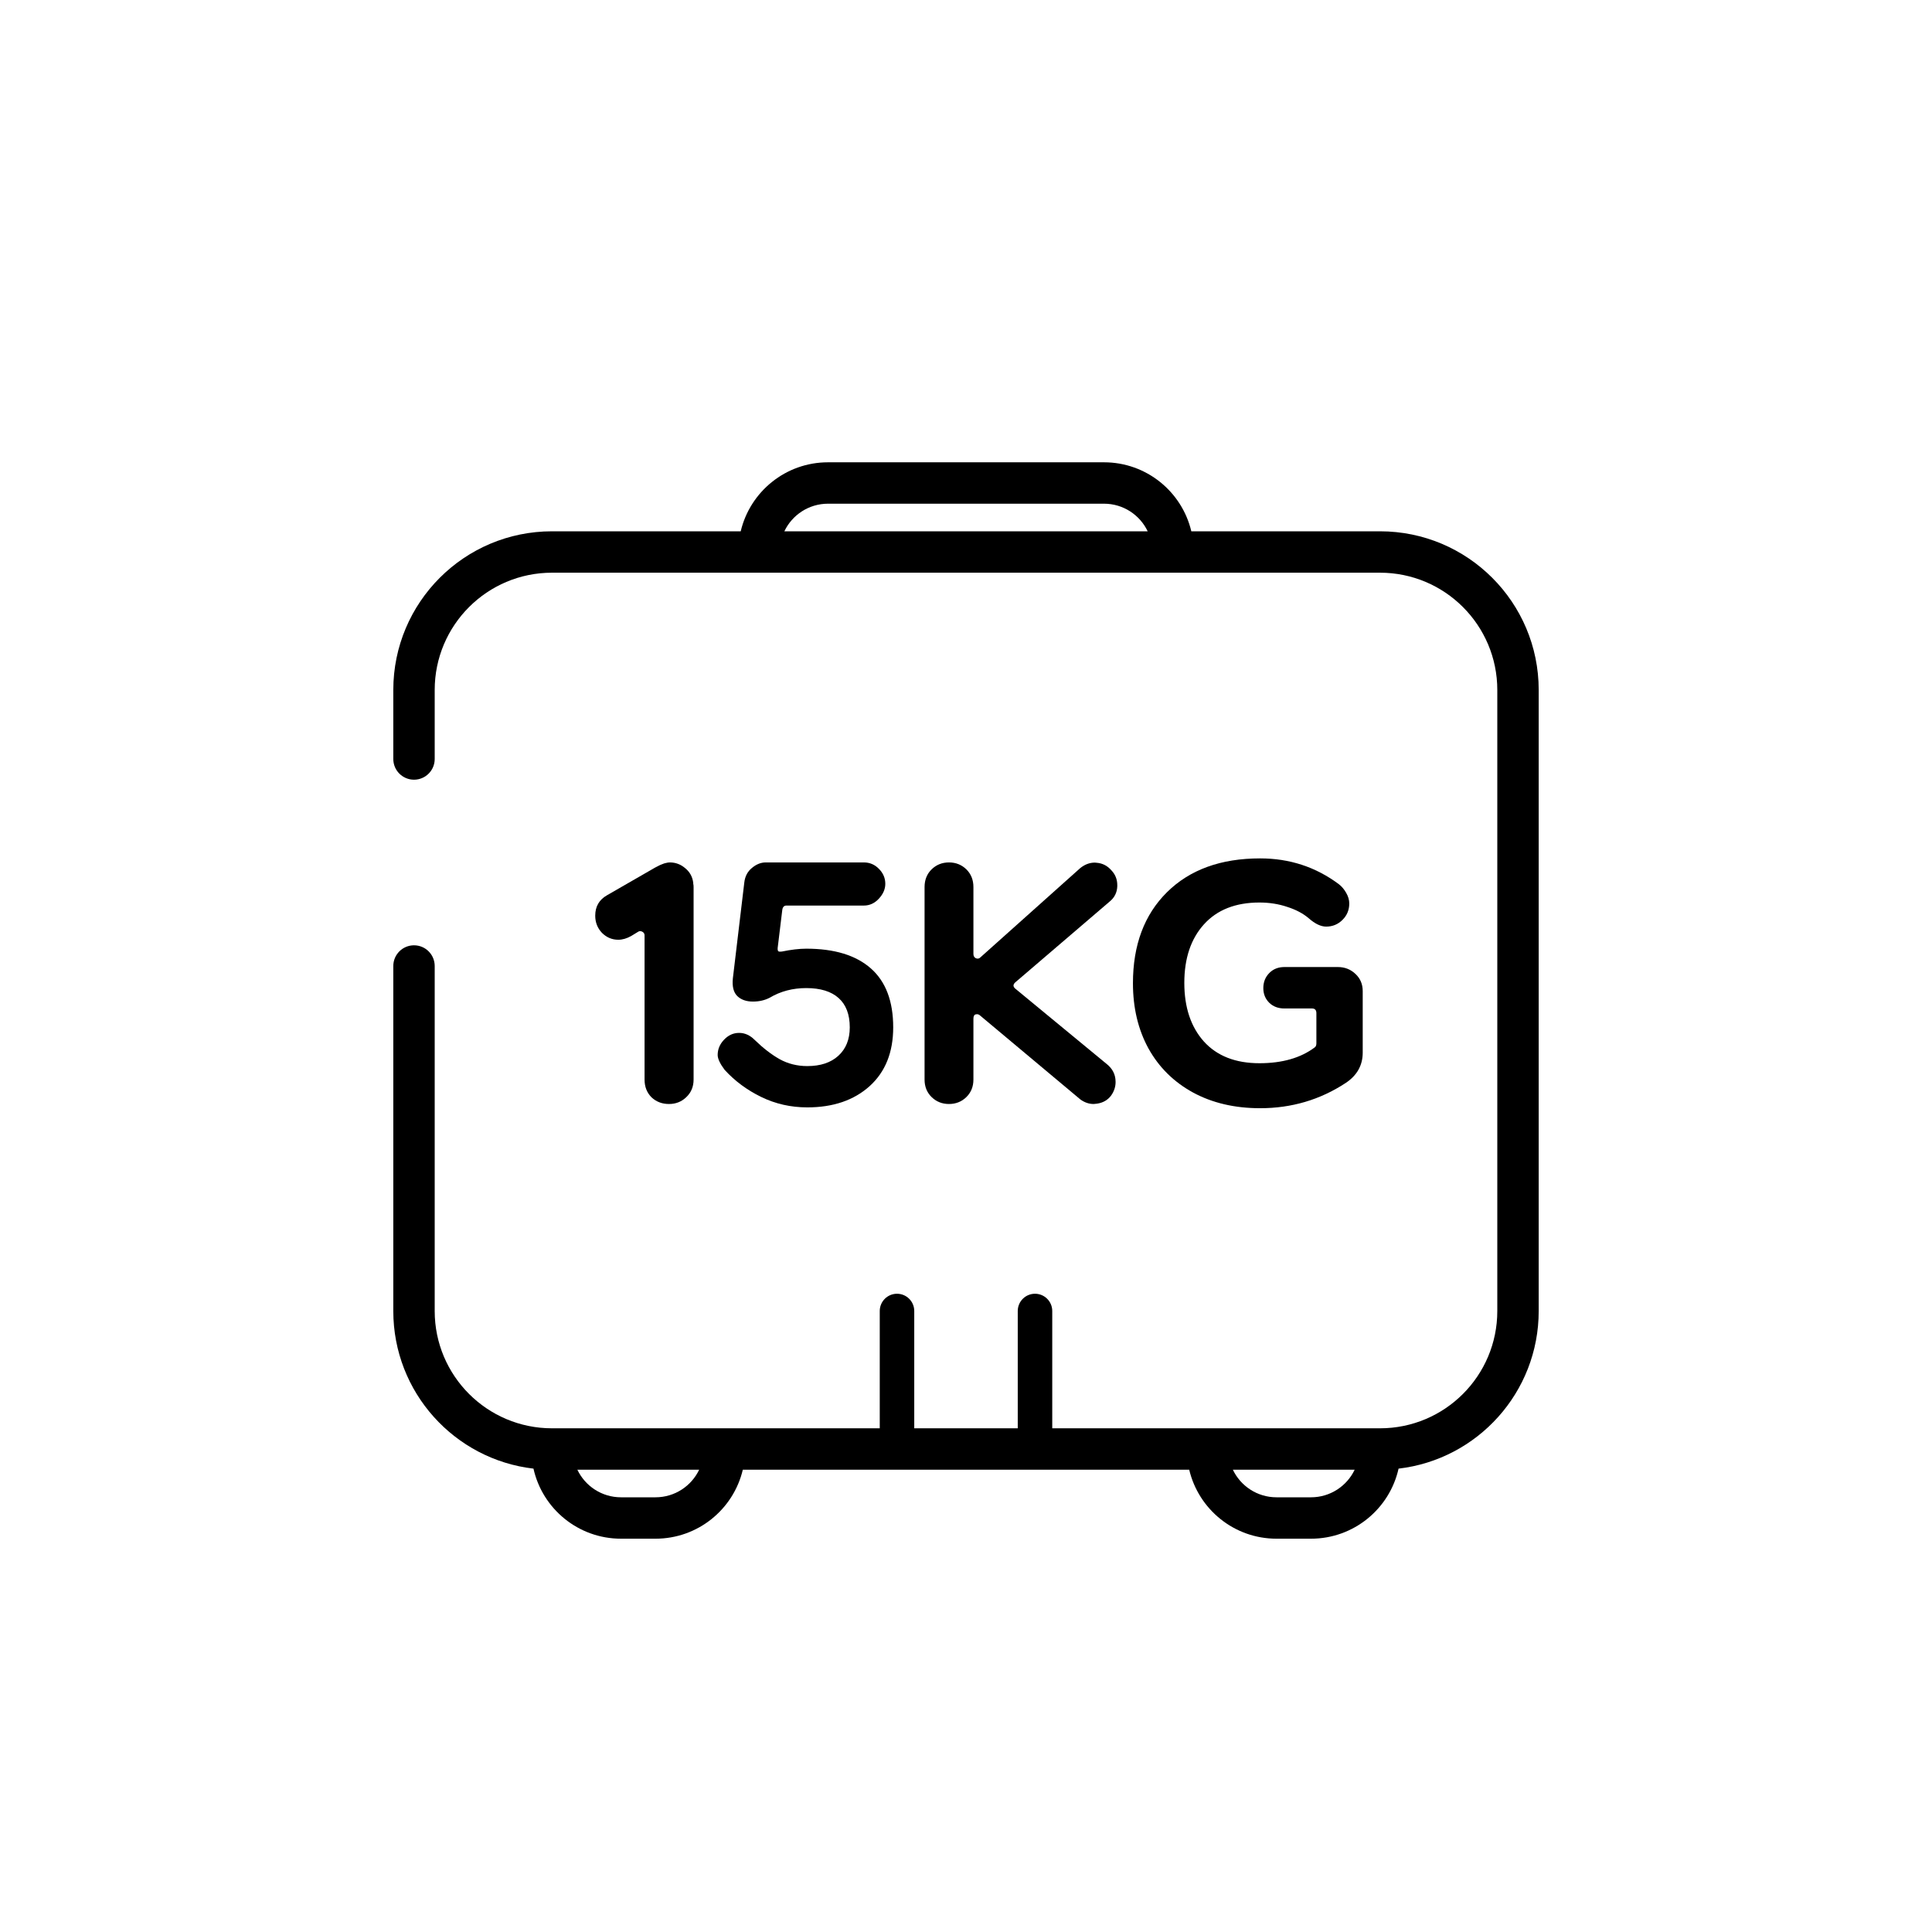 <svg width="56" height="56" viewBox="0 0 56 56" fill="none" xmlns="http://www.w3.org/2000/svg">
  <path
    fill-rule="evenodd"
    clip-rule="evenodd"
    d="M16 16.6H40C41.878 16.6 43.4 18.122 43.4 20V38C43.4 39.878 41.878 41.4 40 41.4H30.5V38C30.5 37.724 30.276 37.5 30 37.5C29.724 37.5 29.5 37.724 29.5 38V41.4H26.5V38C26.5 37.724 26.276 37.5 26 37.5C25.724 37.5 25.5 37.724 25.5 38V41.4H16C14.123 41.4 12.6 39.878 12.6 38V28C12.6 27.669 12.332 27.4 12 27.4C11.669 27.4 11.4 27.669 11.4 28V38C11.4 40.359 13.176 42.303 15.463 42.569C15.722 43.731 16.76 44.6 18 44.6H19C20.23 44.6 21.26 43.747 21.531 42.6H34.47C34.741 43.747 35.771 44.6 37 44.6H38C39.241 44.6 40.279 43.731 40.538 42.569C42.825 42.303 44.6 40.359 44.6 38V20C44.6 17.459 42.541 15.4 40 15.4H34.531C34.26 14.253 33.23 13.4 32 13.4H24C22.771 13.4 21.741 14.253 21.47 15.4H16C13.46 15.4 11.4 17.459 11.4 20V22C11.4 22.331 11.669 22.6 12 22.6C12.332 22.6 12.6 22.331 12.6 22V20C12.6 18.122 14.123 16.6 16 16.6ZM37 43.4C36.442 43.4 35.96 43.073 35.735 42.6H39.266C39.041 43.073 38.559 43.4 38 43.4H37ZM20.266 42.6H16.735C16.96 43.073 17.442 43.4 18 43.4H19C19.559 43.4 20.041 43.073 20.266 42.6ZM32 14.6C32.559 14.6 33.041 14.927 33.266 15.4H22.735C22.96 14.927 23.442 14.6 24 14.6H32Z"
    fill="black"
  />
  <path
    d="M17.594 25.95C17.366 26.08 17.253 26.277 17.253 26.541C17.253 26.736 17.318 26.902 17.448 27.039C17.581 27.172 17.739 27.239 17.922 27.239C18.042 27.239 18.166 27.203 18.293 27.132L18.493 27.01C18.529 26.984 18.569 26.982 18.615 27.005C18.66 27.028 18.683 27.063 18.683 27.112V31.292C18.683 31.5 18.75 31.671 18.883 31.805C19.02 31.935 19.189 32 19.391 32C19.59 32 19.757 31.933 19.894 31.8C20.034 31.666 20.104 31.497 20.104 31.292V25.711C20.104 25.669 20.101 25.638 20.094 25.618V25.589C20.072 25.413 19.993 25.271 19.86 25.164C19.73 25.053 19.582 24.998 19.416 24.998C19.38 24.998 19.344 25.003 19.308 25.013C19.272 25.019 19.232 25.032 19.186 25.052C19.144 25.068 19.111 25.083 19.088 25.096C19.066 25.105 19.028 25.125 18.976 25.154C18.927 25.183 18.896 25.201 18.883 25.208L17.594 25.95Z"
    fill="black"
  />
  <path
    d="M20.988 30.135C20.864 30.265 20.802 30.413 20.802 30.579C20.802 30.686 20.869 30.83 21.003 31.009C21.296 31.331 21.649 31.593 22.062 31.795C22.476 31.997 22.922 32.098 23.4 32.098C24.149 32.098 24.751 31.892 25.207 31.482C25.663 31.069 25.89 30.501 25.89 29.778C25.89 29.02 25.674 28.45 25.241 28.069C24.808 27.688 24.185 27.498 23.371 27.498C23.166 27.498 22.93 27.526 22.663 27.581C22.621 27.587 22.588 27.586 22.565 27.576C22.546 27.566 22.538 27.534 22.541 27.478L22.673 26.39C22.682 26.295 22.723 26.248 22.795 26.248H25.041C25.207 26.248 25.352 26.181 25.475 26.048C25.599 25.914 25.661 25.771 25.661 25.618C25.661 25.452 25.599 25.307 25.475 25.183C25.355 25.06 25.21 24.998 25.041 24.998H22.194C22.054 24.998 21.921 25.052 21.794 25.159C21.667 25.263 21.594 25.403 21.574 25.579L21.242 28.362C21.219 28.593 21.262 28.763 21.369 28.87C21.48 28.977 21.631 29.031 21.823 29.031C22.005 29.031 22.168 28.994 22.311 28.919C22.624 28.733 22.977 28.64 23.371 28.64C23.781 28.64 24.094 28.737 24.308 28.929C24.523 29.121 24.631 29.404 24.631 29.778C24.631 30.127 24.52 30.402 24.299 30.603C24.081 30.802 23.781 30.901 23.4 30.901C23.107 30.901 22.84 30.834 22.599 30.701C22.362 30.568 22.119 30.38 21.872 30.14C21.738 30.006 21.589 29.939 21.423 29.939C21.257 29.939 21.112 30.005 20.988 30.135Z"
    fill="black"
  />
  <path
    d="M26.799 25.711V31.292C26.799 31.497 26.867 31.666 27.004 31.8C27.141 31.933 27.308 32 27.507 32C27.705 32 27.873 31.933 28.01 31.8C28.146 31.666 28.215 31.497 28.215 31.292V29.529C28.215 29.454 28.238 29.412 28.283 29.402C28.332 29.389 28.376 29.402 28.415 29.441L31.315 31.868C31.436 31.956 31.564 32 31.701 32L31.799 31.99C31.975 31.964 32.111 31.884 32.209 31.751C32.294 31.63 32.336 31.5 32.336 31.36C32.336 31.334 32.334 31.306 32.331 31.277C32.312 31.108 32.23 30.965 32.087 30.848L29.445 28.67C29.354 28.602 29.354 28.532 29.445 28.46L32.165 26.131C32.305 26.017 32.378 25.87 32.385 25.691V25.657C32.385 25.491 32.329 25.349 32.219 25.232C32.102 25.096 31.958 25.021 31.789 25.008C31.773 25.008 31.755 25.006 31.735 25.003C31.586 25.003 31.446 25.055 31.315 25.159L28.415 27.752C28.379 27.788 28.337 27.796 28.288 27.776C28.239 27.753 28.215 27.711 28.215 27.649V25.711C28.215 25.503 28.146 25.332 28.01 25.198C27.873 25.065 27.705 24.998 27.507 24.998C27.308 24.998 27.141 25.065 27.004 25.198C26.867 25.332 26.799 25.503 26.799 25.711Z"
    fill="black"
  />
  <path
    d="M33.825 25.862C33.168 26.513 32.839 27.392 32.839 28.499C32.839 29.212 32.989 29.842 33.288 30.389C33.591 30.935 34.022 31.362 34.582 31.668C35.142 31.971 35.79 32.122 36.526 32.122C37.437 32.122 38.264 31.878 39.006 31.39C39.335 31.172 39.499 30.878 39.499 30.511V28.728C39.499 28.527 39.429 28.361 39.289 28.23C39.149 28.097 38.978 28.03 38.777 28.03H37.229C37.05 28.03 36.903 28.089 36.789 28.206C36.675 28.323 36.618 28.468 36.618 28.64C36.618 28.81 36.675 28.951 36.789 29.065C36.903 29.176 37.05 29.231 37.229 29.231H38.029C38.114 29.231 38.156 29.277 38.156 29.368V30.242C38.156 30.297 38.14 30.337 38.108 30.359C37.701 30.665 37.167 30.818 36.506 30.818C35.813 30.818 35.276 30.608 34.895 30.188C34.517 29.765 34.328 29.199 34.328 28.489C34.328 27.779 34.517 27.215 34.895 26.795C35.276 26.372 35.813 26.16 36.506 26.16C36.792 26.16 37.061 26.202 37.312 26.287C37.566 26.368 37.774 26.479 37.937 26.619C38.119 26.779 38.287 26.858 38.44 26.858C38.625 26.858 38.783 26.793 38.913 26.663C39.044 26.533 39.109 26.375 39.109 26.189C39.109 26.085 39.079 25.983 39.021 25.882C38.962 25.778 38.891 25.693 38.806 25.628C38.139 25.13 37.379 24.881 36.526 24.881C35.386 24.881 34.486 25.208 33.825 25.862Z"
    fill="black"
  />
</svg>
